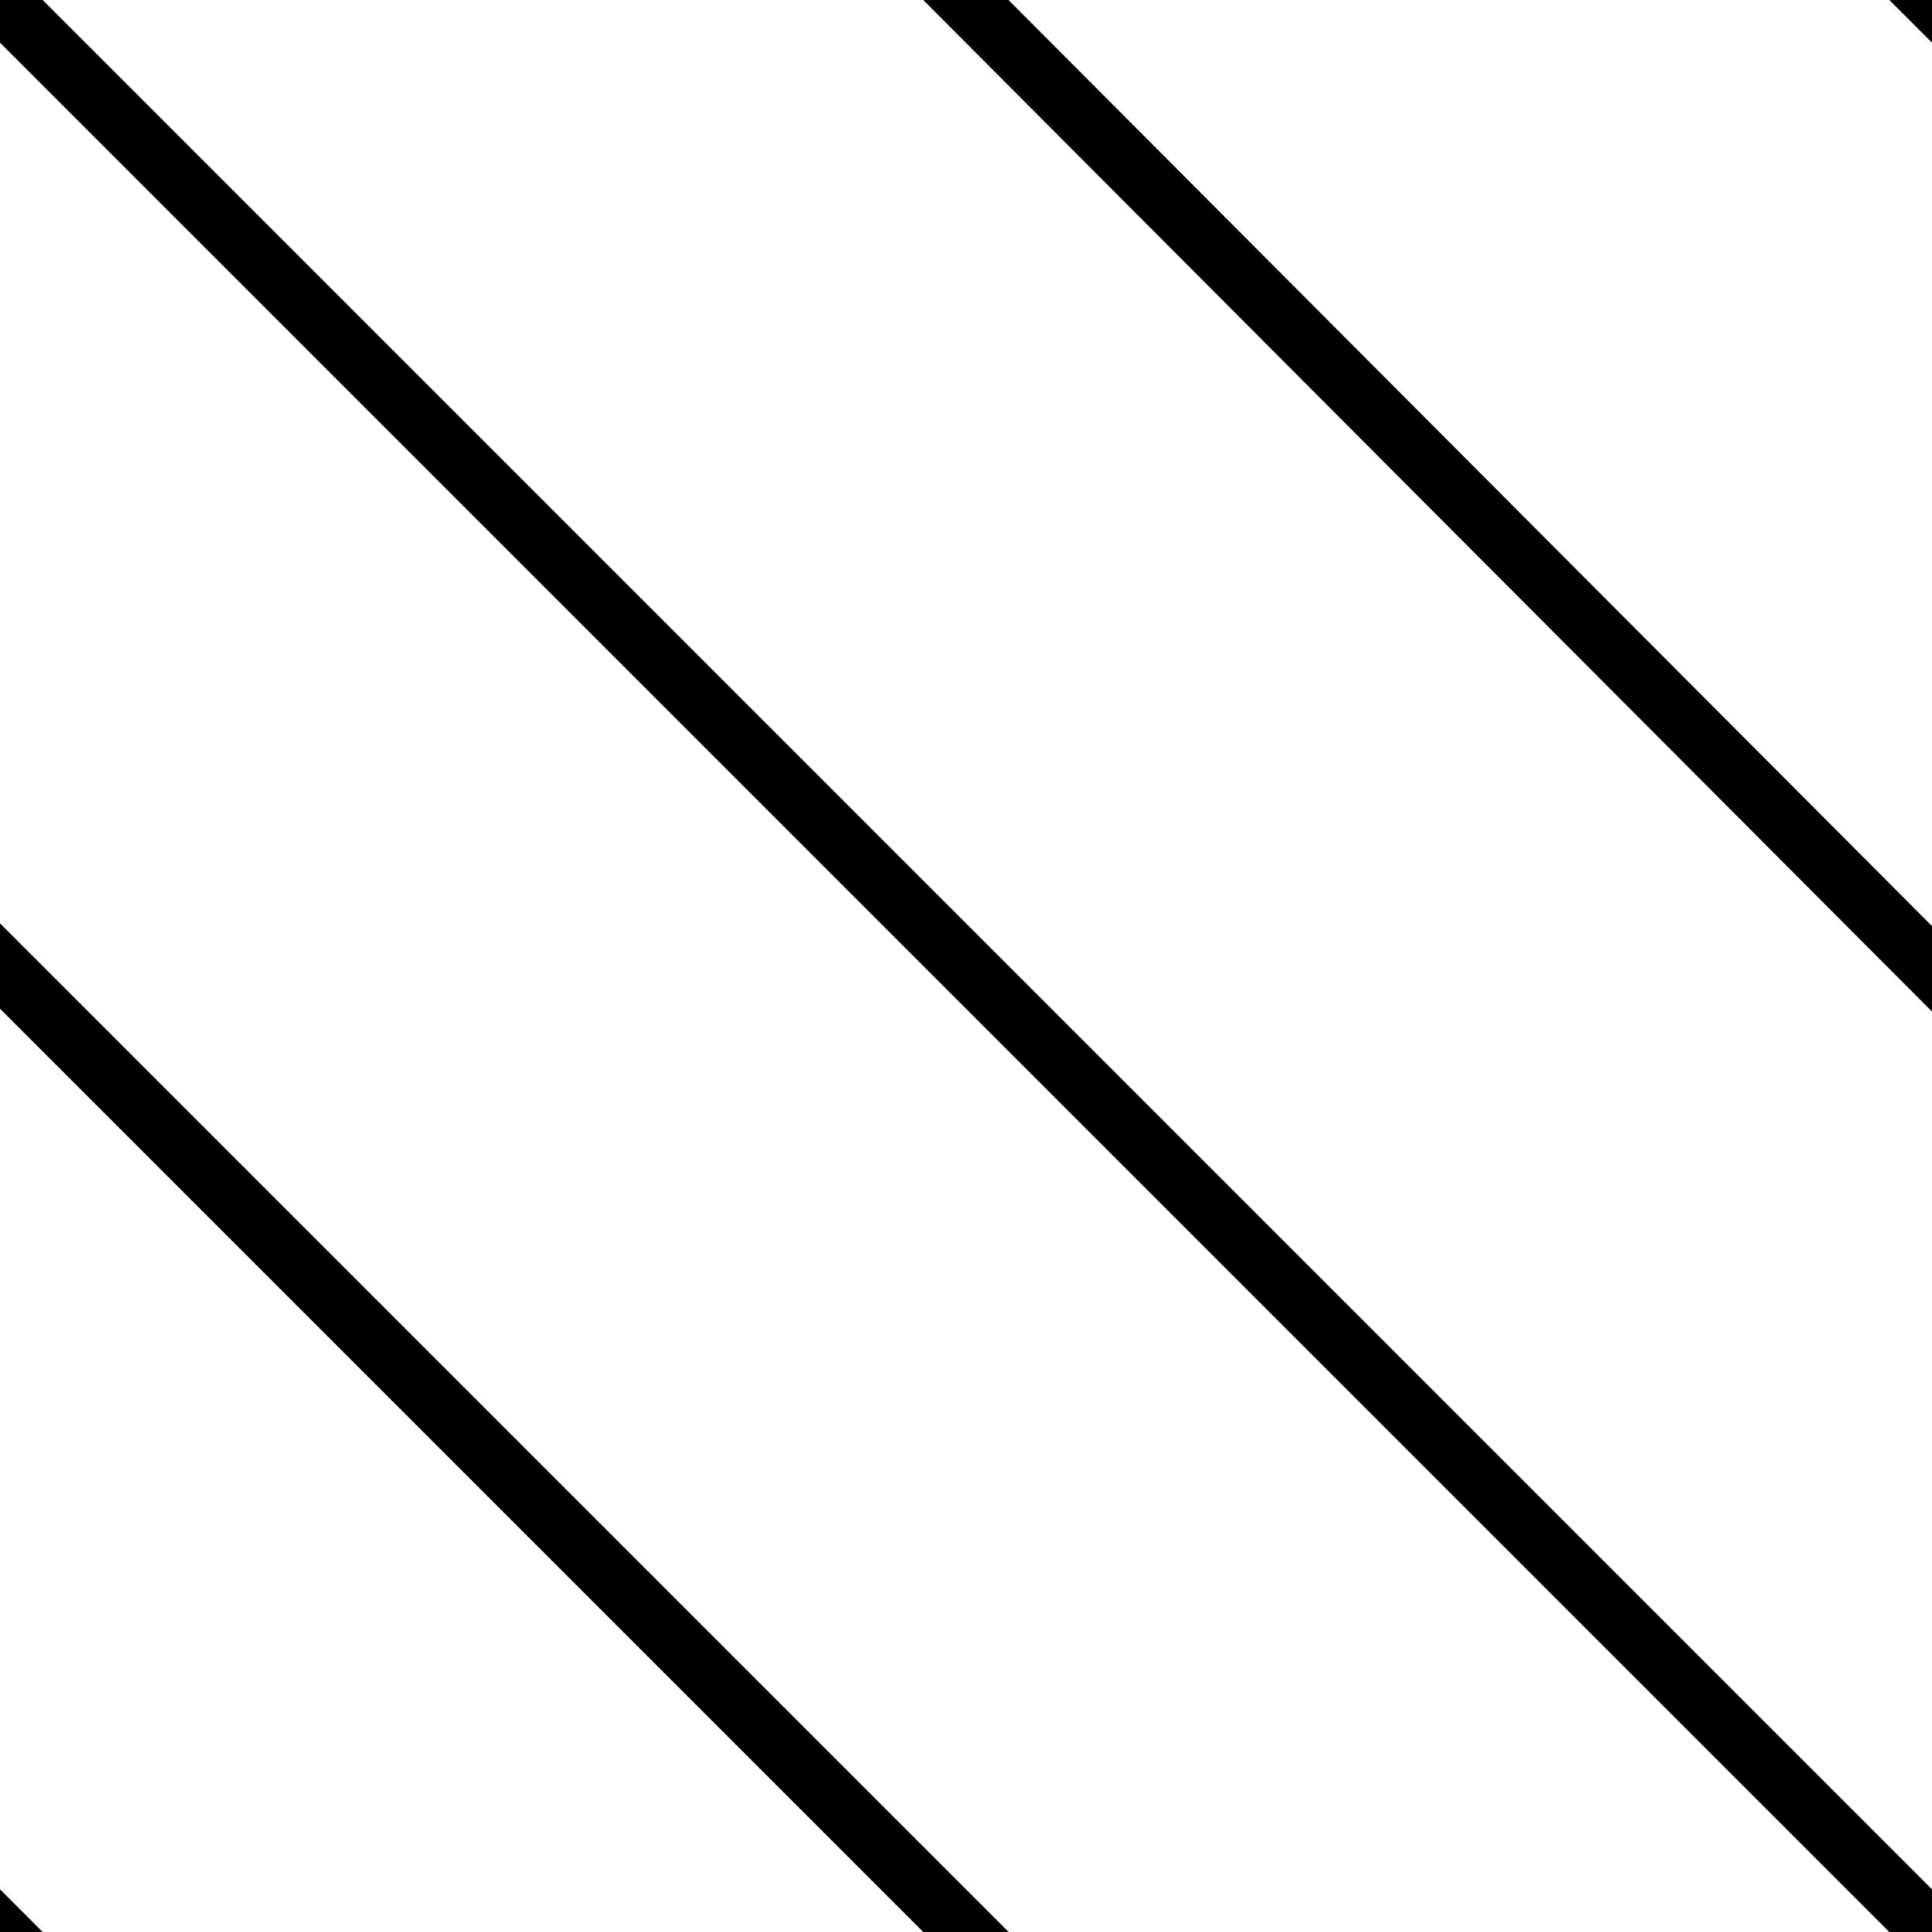 <?xml version="1.0" encoding="utf-8"?>
<!-- Generator: Adobe Illustrator 23.0.2, SVG Export Plug-In . SVG Version: 6.00 Build 0)  -->
<svg version="1.1" id="Layer_1" xmlns="http://www.w3.org/2000/svg" xmlns:xlink="http://www.w3.org/1999/xlink" x="0px" y="0px"
	 viewBox="0 0 32 32" style="enable-background:new 0 0 32 32;" xml:space="preserve">
<line style="fill:#FFFFFF;stroke:#000000;stroke-miterlimit:10;" x1="-1" y1="-1" x2="33" y2="33"/>
<line style="fill:#FFFFFF;stroke:#000000;stroke-miterlimit:10;" x1="15" y1="-1" x2="33.06" y2="17.11"/>
<line style="fill:#FFFFFF;stroke:#000000;stroke-miterlimit:10;" x1="31" y1="-1" x2="33" y2="1"/>
<line style="fill:#FFFFFF;stroke:#000000;stroke-miterlimit:10;" x1="-1" y1="31" x2="1" y2="33"/>
<line style="fill:#FFFFFF;stroke:#000000;stroke-miterlimit:10;" x1="-1" y1="15" x2="17" y2="33"/>
</svg>
